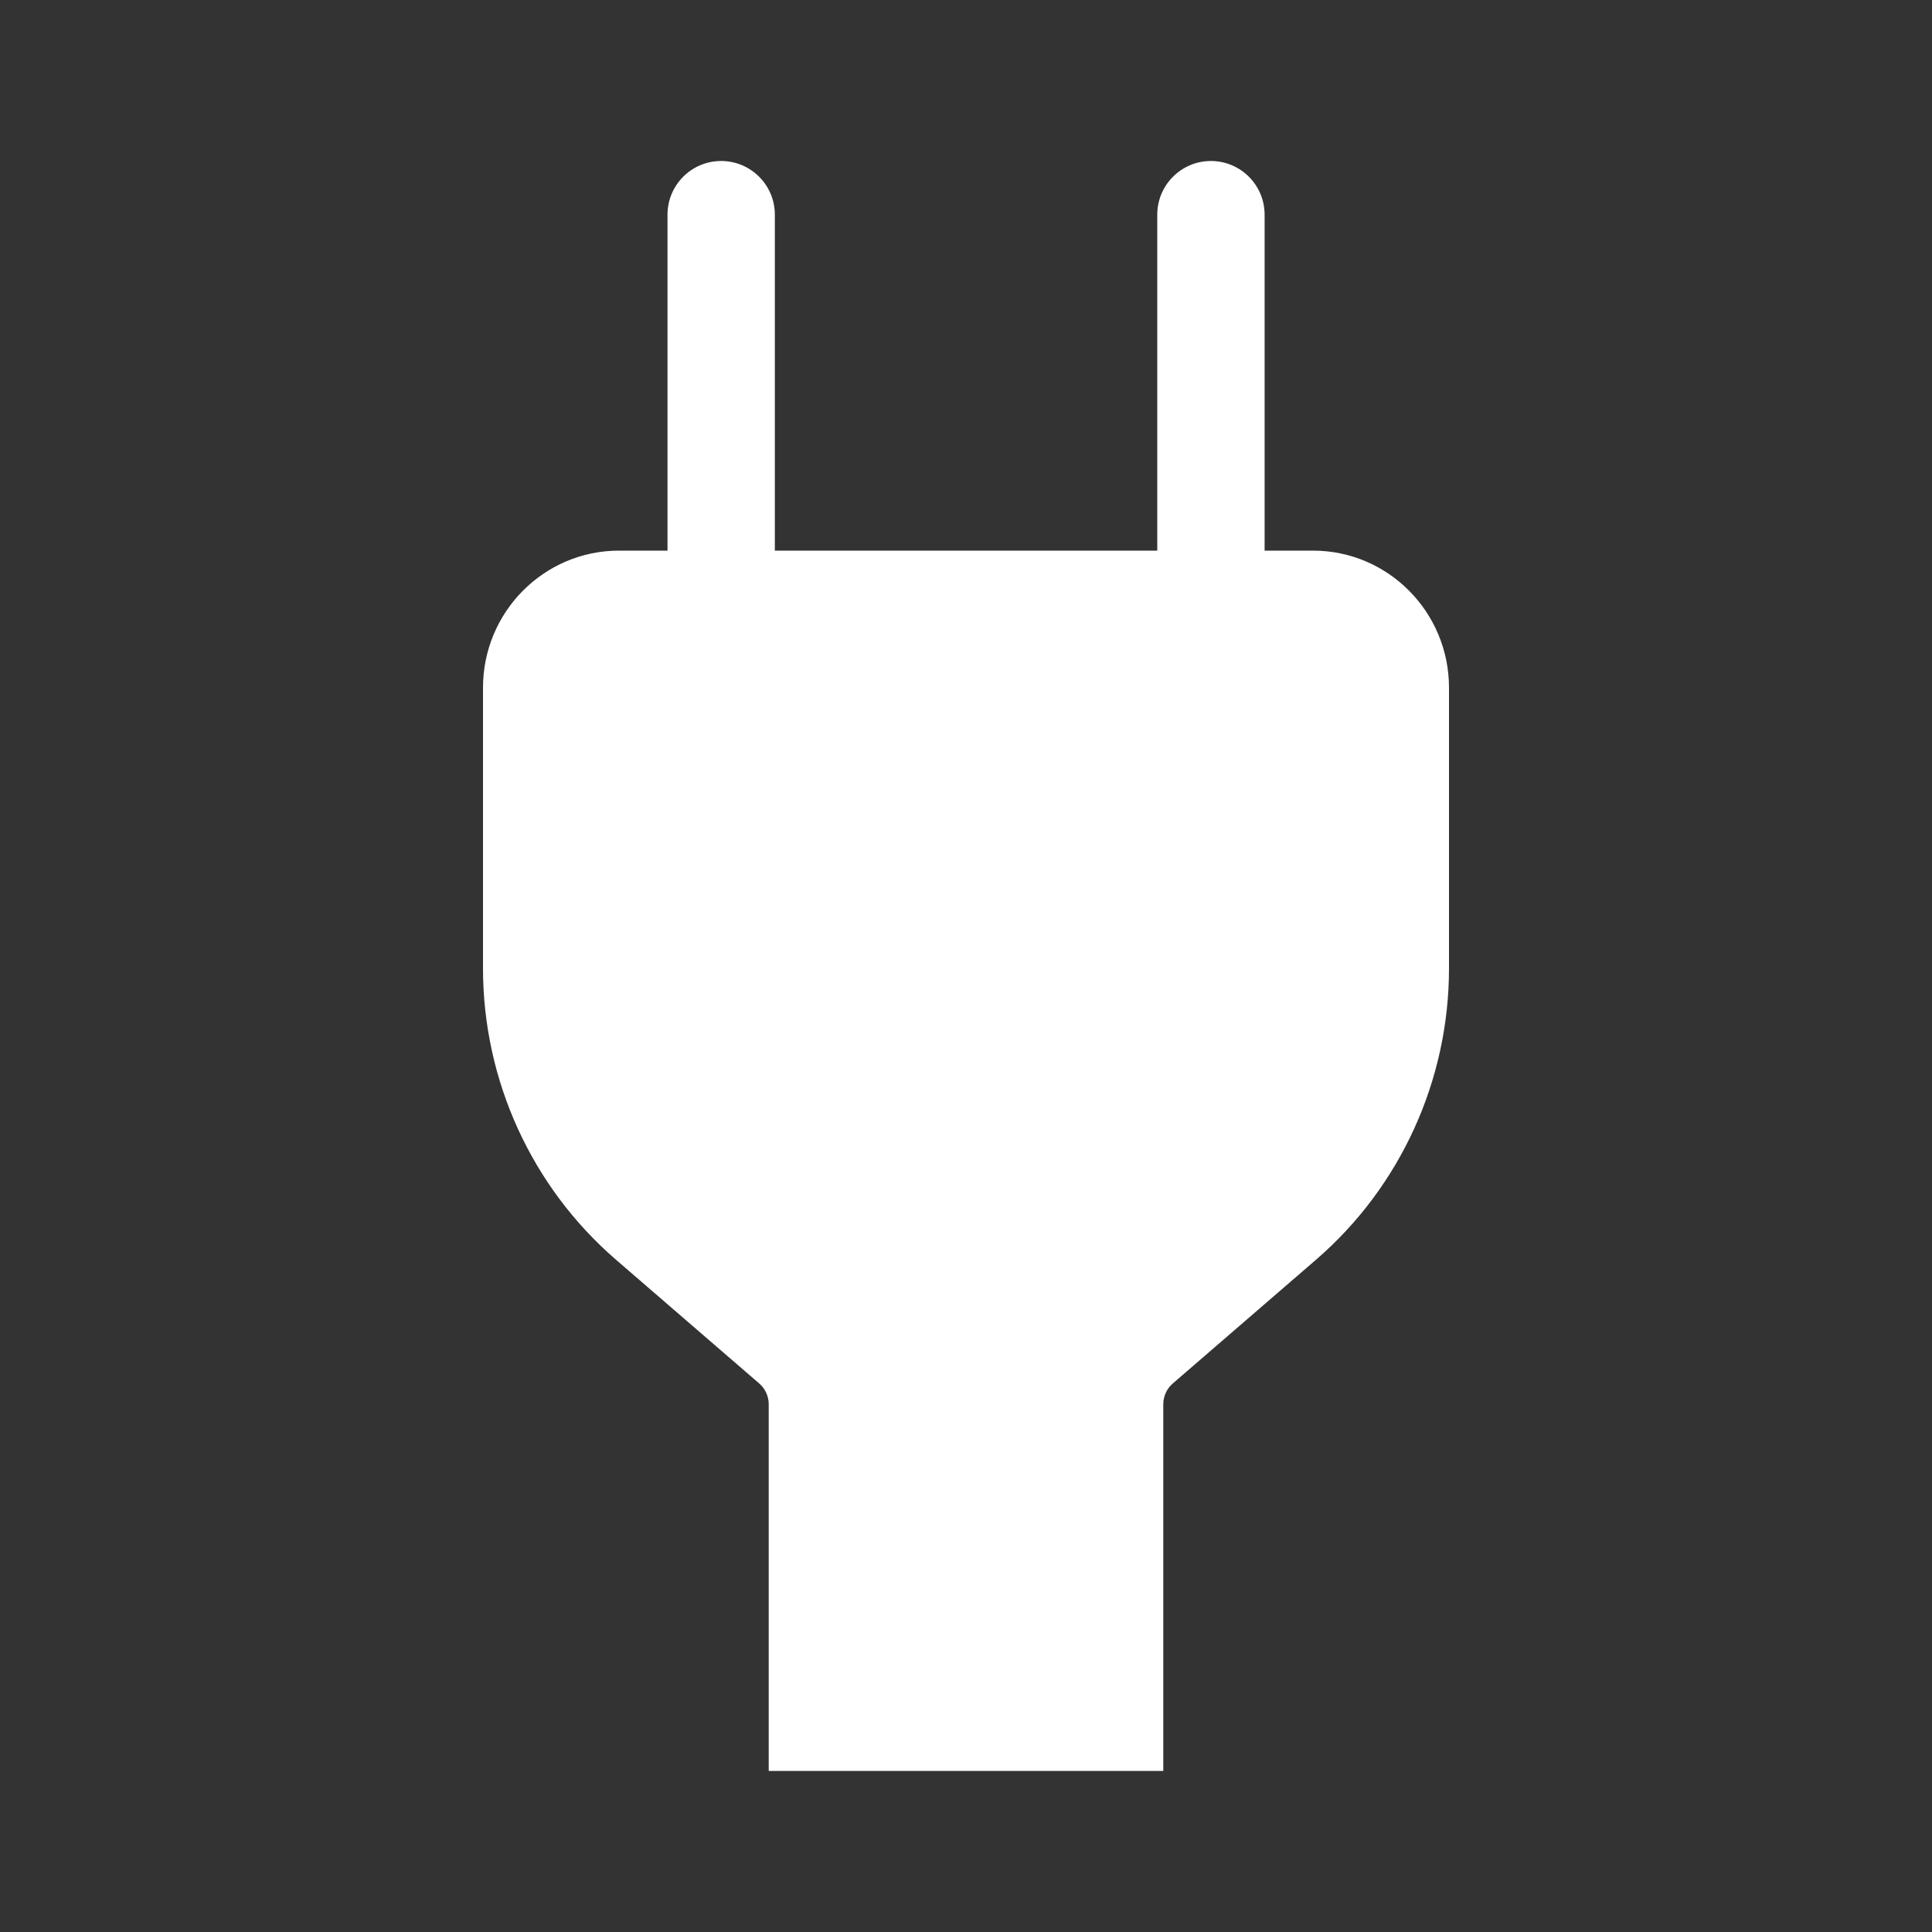 <svg width="36" height="36" viewBox="0 0 36 36" fill="none" xmlns="http://www.w3.org/2000/svg">
<rect x="0" y="0" width="36" height="36" fill="#333333" stroke="none"/>
<path fill-rule="evenodd" clip-rule="evenodd" d="M14.438 4C14.438 3.448 13.99 3 13.438 3C12.885 3 12.438 3.448 12.438 4V10.26H11.535C10.135 10.26 9 11.404 9 12.815V18.043C9 20.131 9.906 22.115 11.479 23.474L14.147 25.779C14.259 25.876 14.324 26.018 14.324 26.167V32.999H21.676V26.167C21.676 26.018 21.741 25.876 21.853 25.779L24.521 23.474C26.095 22.115 27 20.131 27 18.043V12.815C27 11.404 25.865 10.26 24.465 10.26H23.564V4C23.564 3.448 23.116 3 22.564 3C22.012 3 21.564 3.448 21.564 4V10.26H14.438V4Z" fill="white"/>
</svg>
